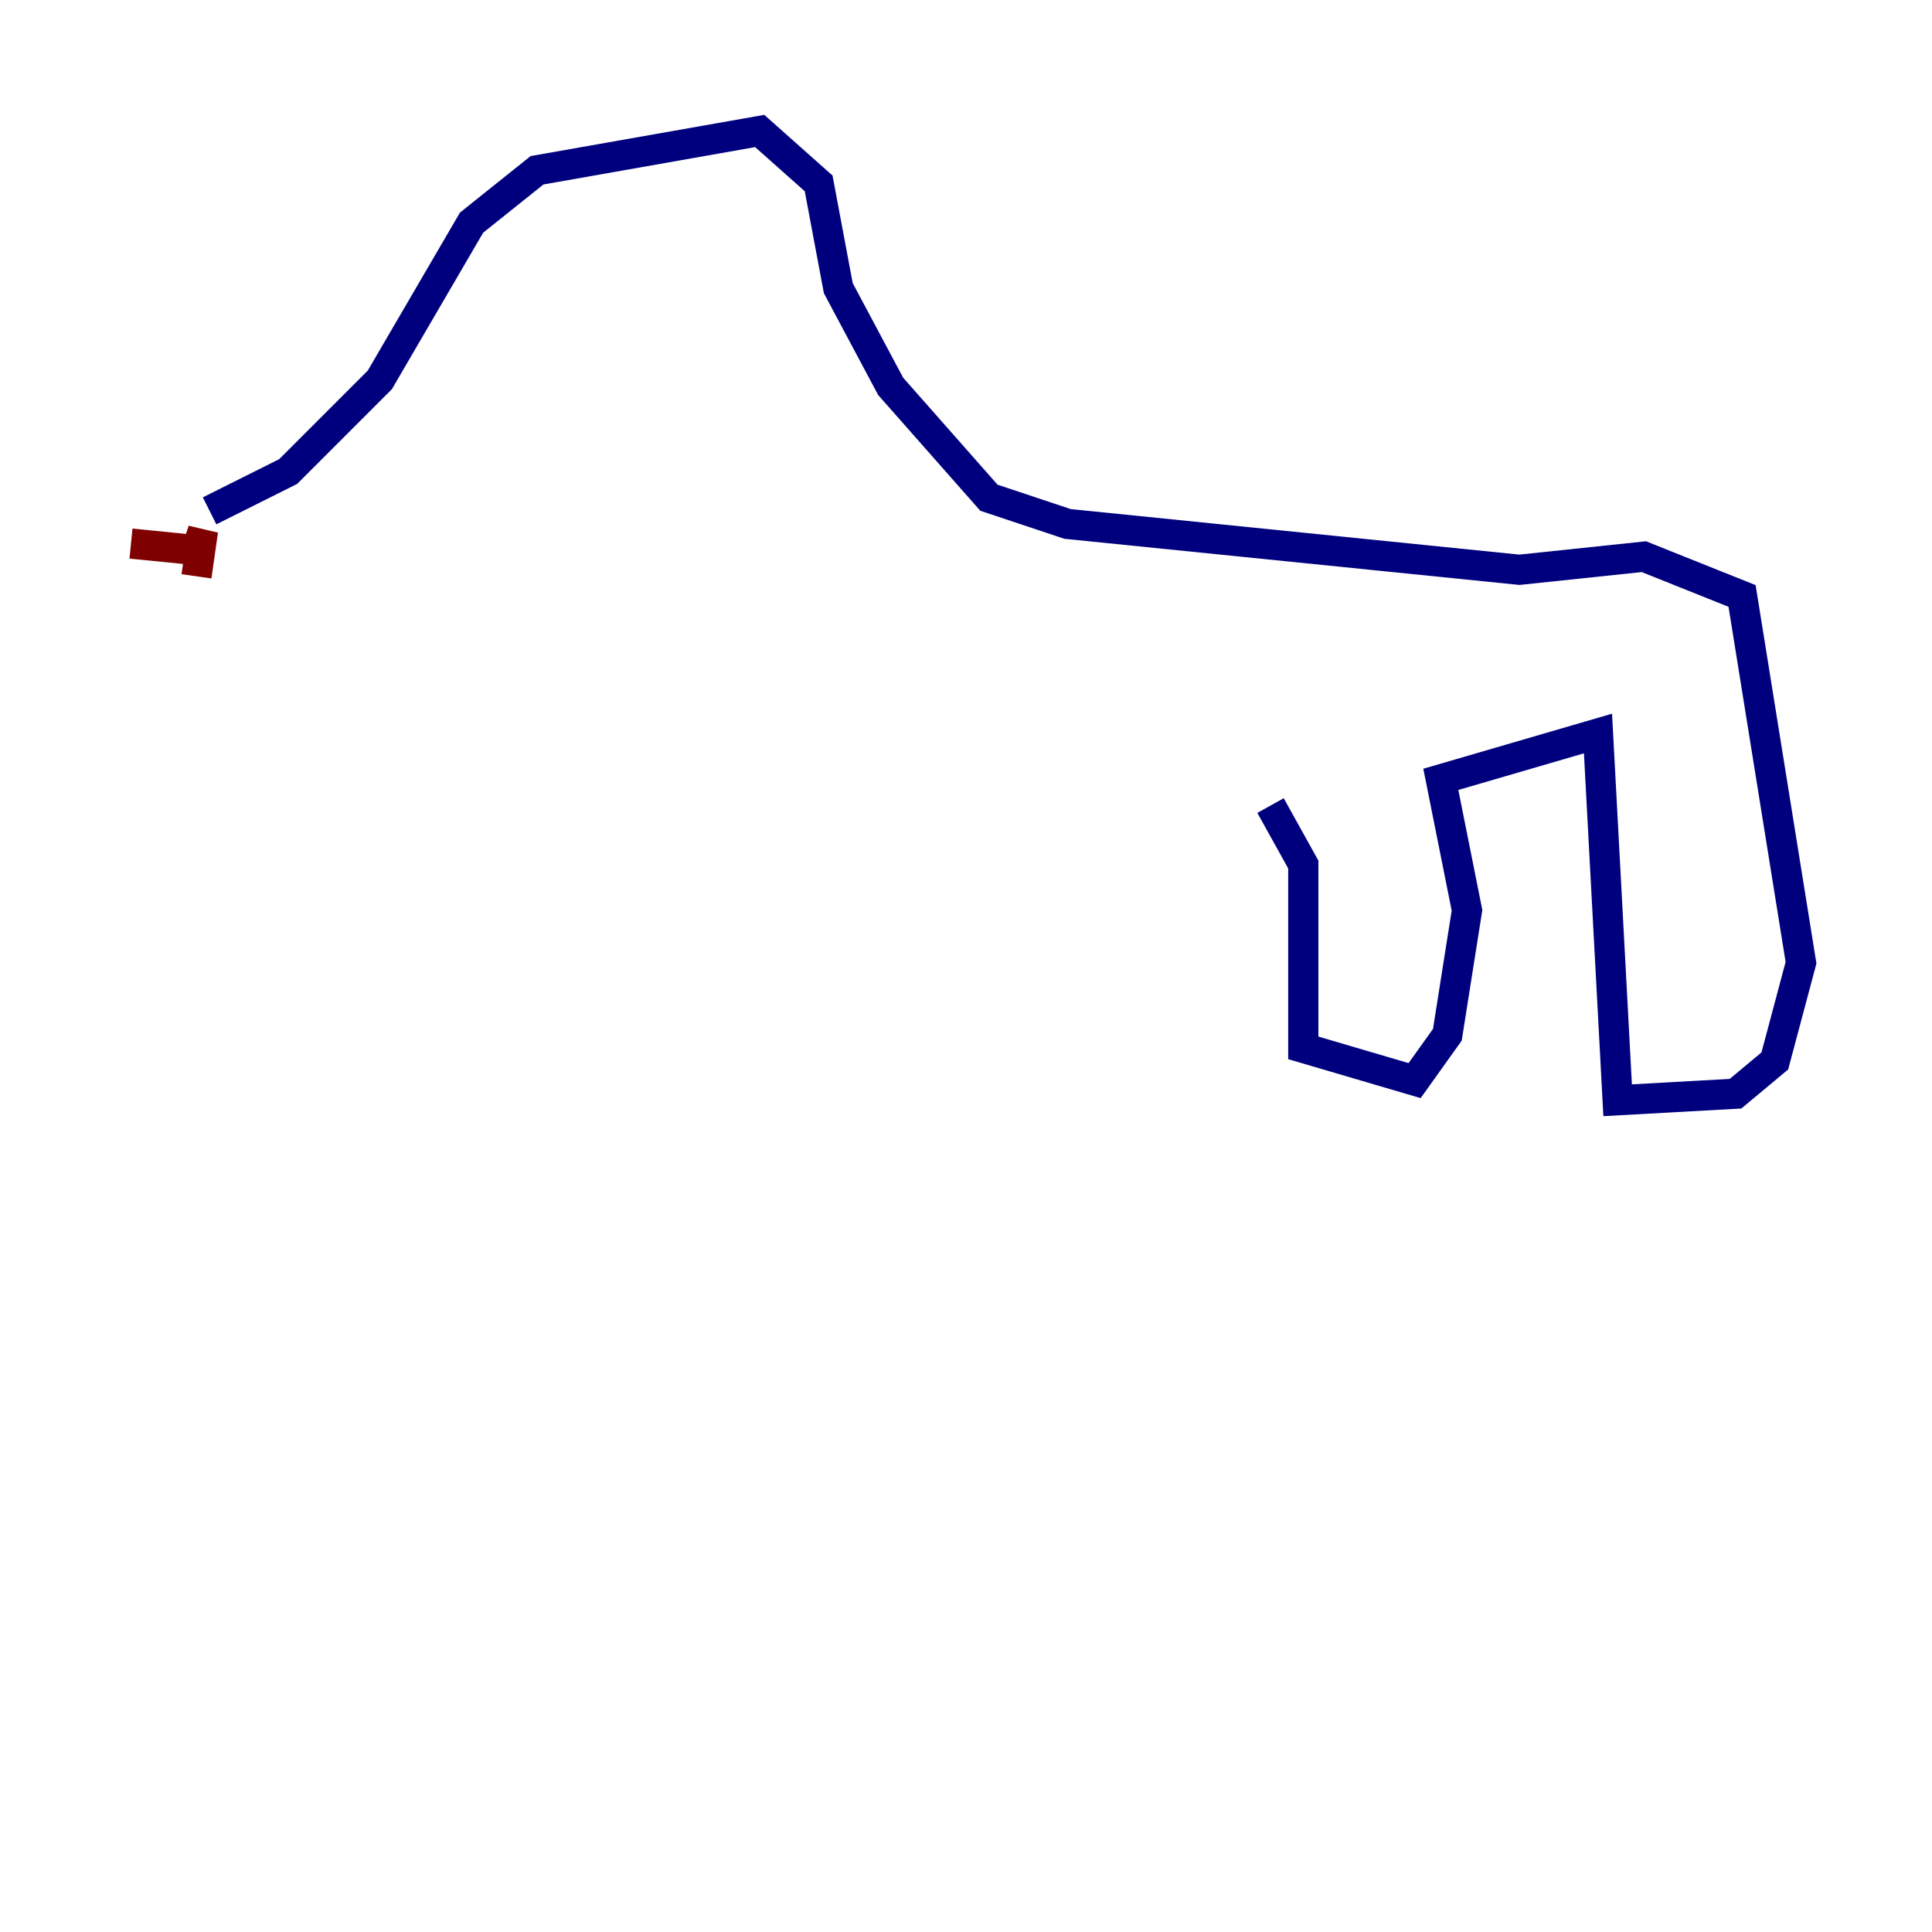 <?xml version="1.0" encoding="utf-8" ?>
<svg baseProfile="tiny" height="128" version="1.2" viewBox="0,0,128,128" width="128" xmlns="http://www.w3.org/2000/svg" xmlns:ev="http://www.w3.org/2001/xml-events" xmlns:xlink="http://www.w3.org/1999/xlink"><defs /><polyline fill="none" points="13.885,33.844 19.091,31.241 25.166,25.166 31.241,14.752 35.58,11.281 50.332,8.678 54.237,12.149 55.539,19.091 59.01,25.6 65.519,32.976 70.725,34.712 100.664,37.749 108.909,36.881 115.417,39.485 119.322,63.783 117.586,70.291 114.983,72.461 107.173,72.895 105.871,48.597 95.458,51.634 97.193,60.312 95.891,68.556 93.722,71.593 86.346,69.424 86.346,57.275 84.176,53.37" stroke="#00007f" stroke-width="2" /><polyline fill="none" points="8.678,36.014 13.017,36.447 13.451,35.146 13.017,38.183" stroke="#7f0000" stroke-width="2" /></svg>